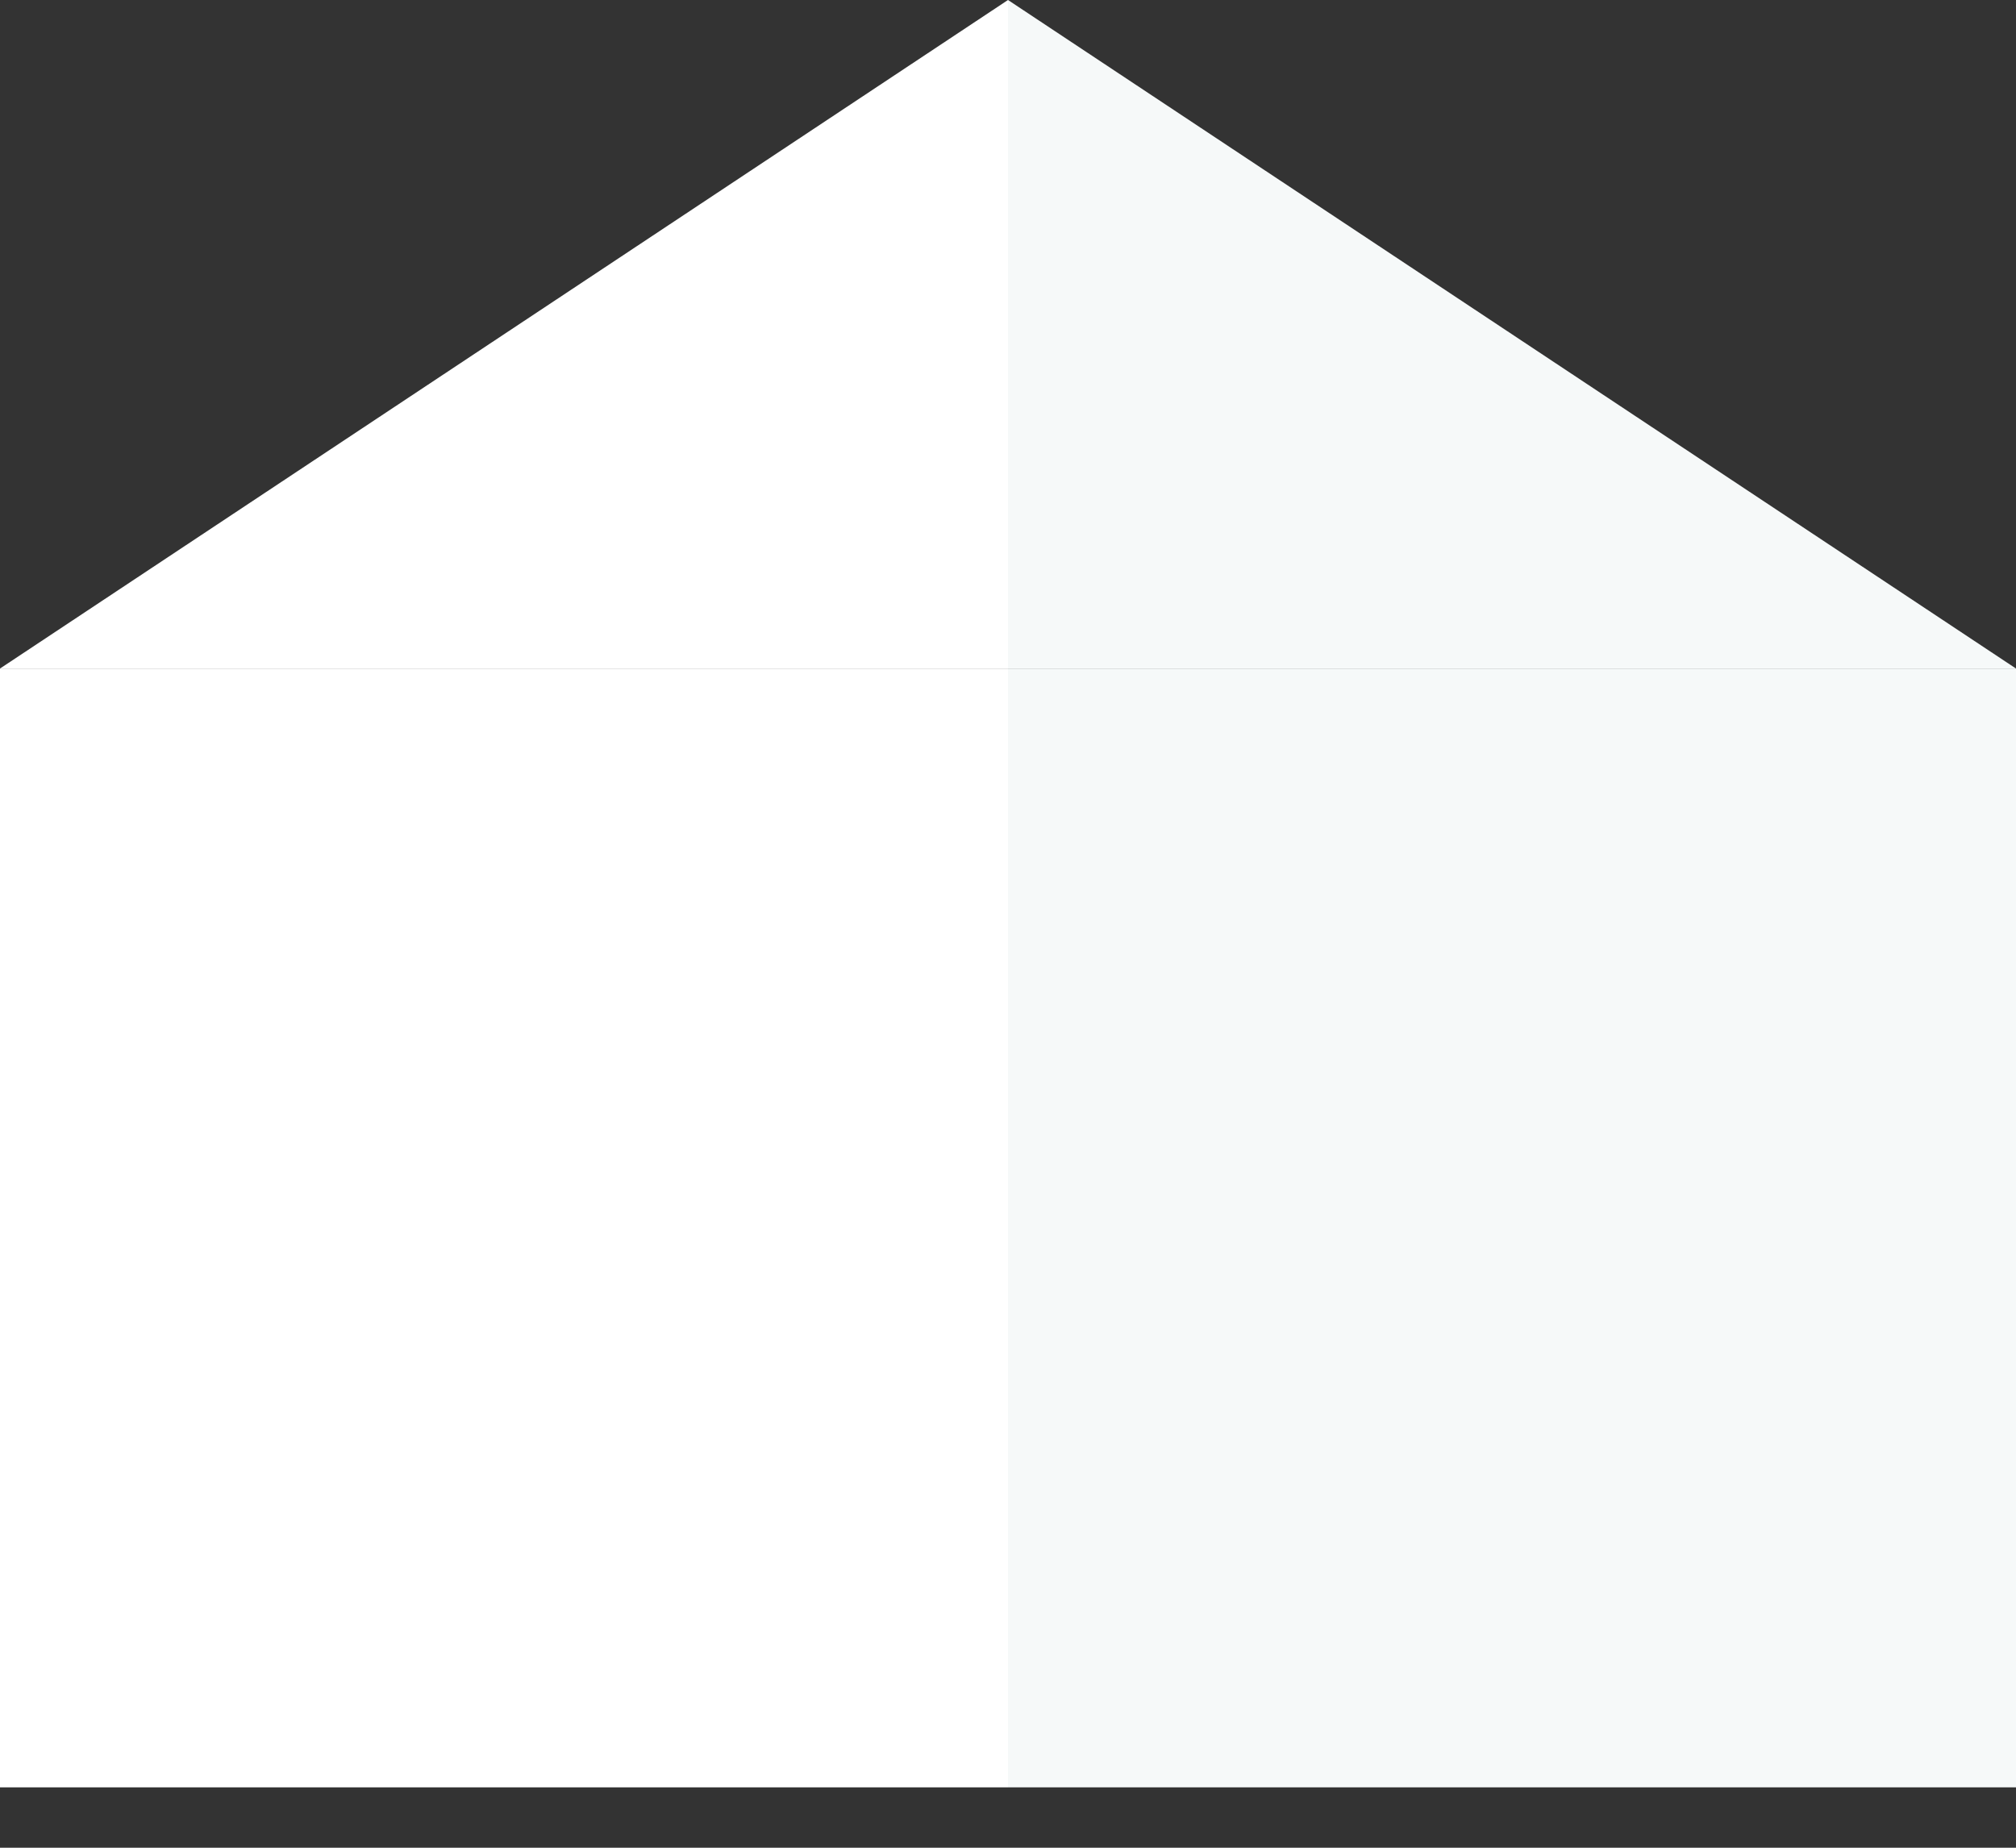<svg width="24" height="22" viewBox="0 0 24 22" fill="none" xmlns="http://www.w3.org/2000/svg">
<rect x="0" y="0" width="24" height="22" fill="#333333" stroke="none"/>
<rect x="12" y="7.96" width="12" height="13.321" fill="#F6F9F9"/>
<path fill-rule="evenodd" clip-rule="evenodd" d="M12 0L24 7.96H12V0Z" fill="#F6F9F9"/>
<rect width="12" height="13.321" transform="matrix(-1 0 0 1 12 7.96)" fill="white"/>
<path fill-rule="evenodd" clip-rule="evenodd" d="M12 0L0 7.96H12V0Z" fill="white"/>
</svg>
